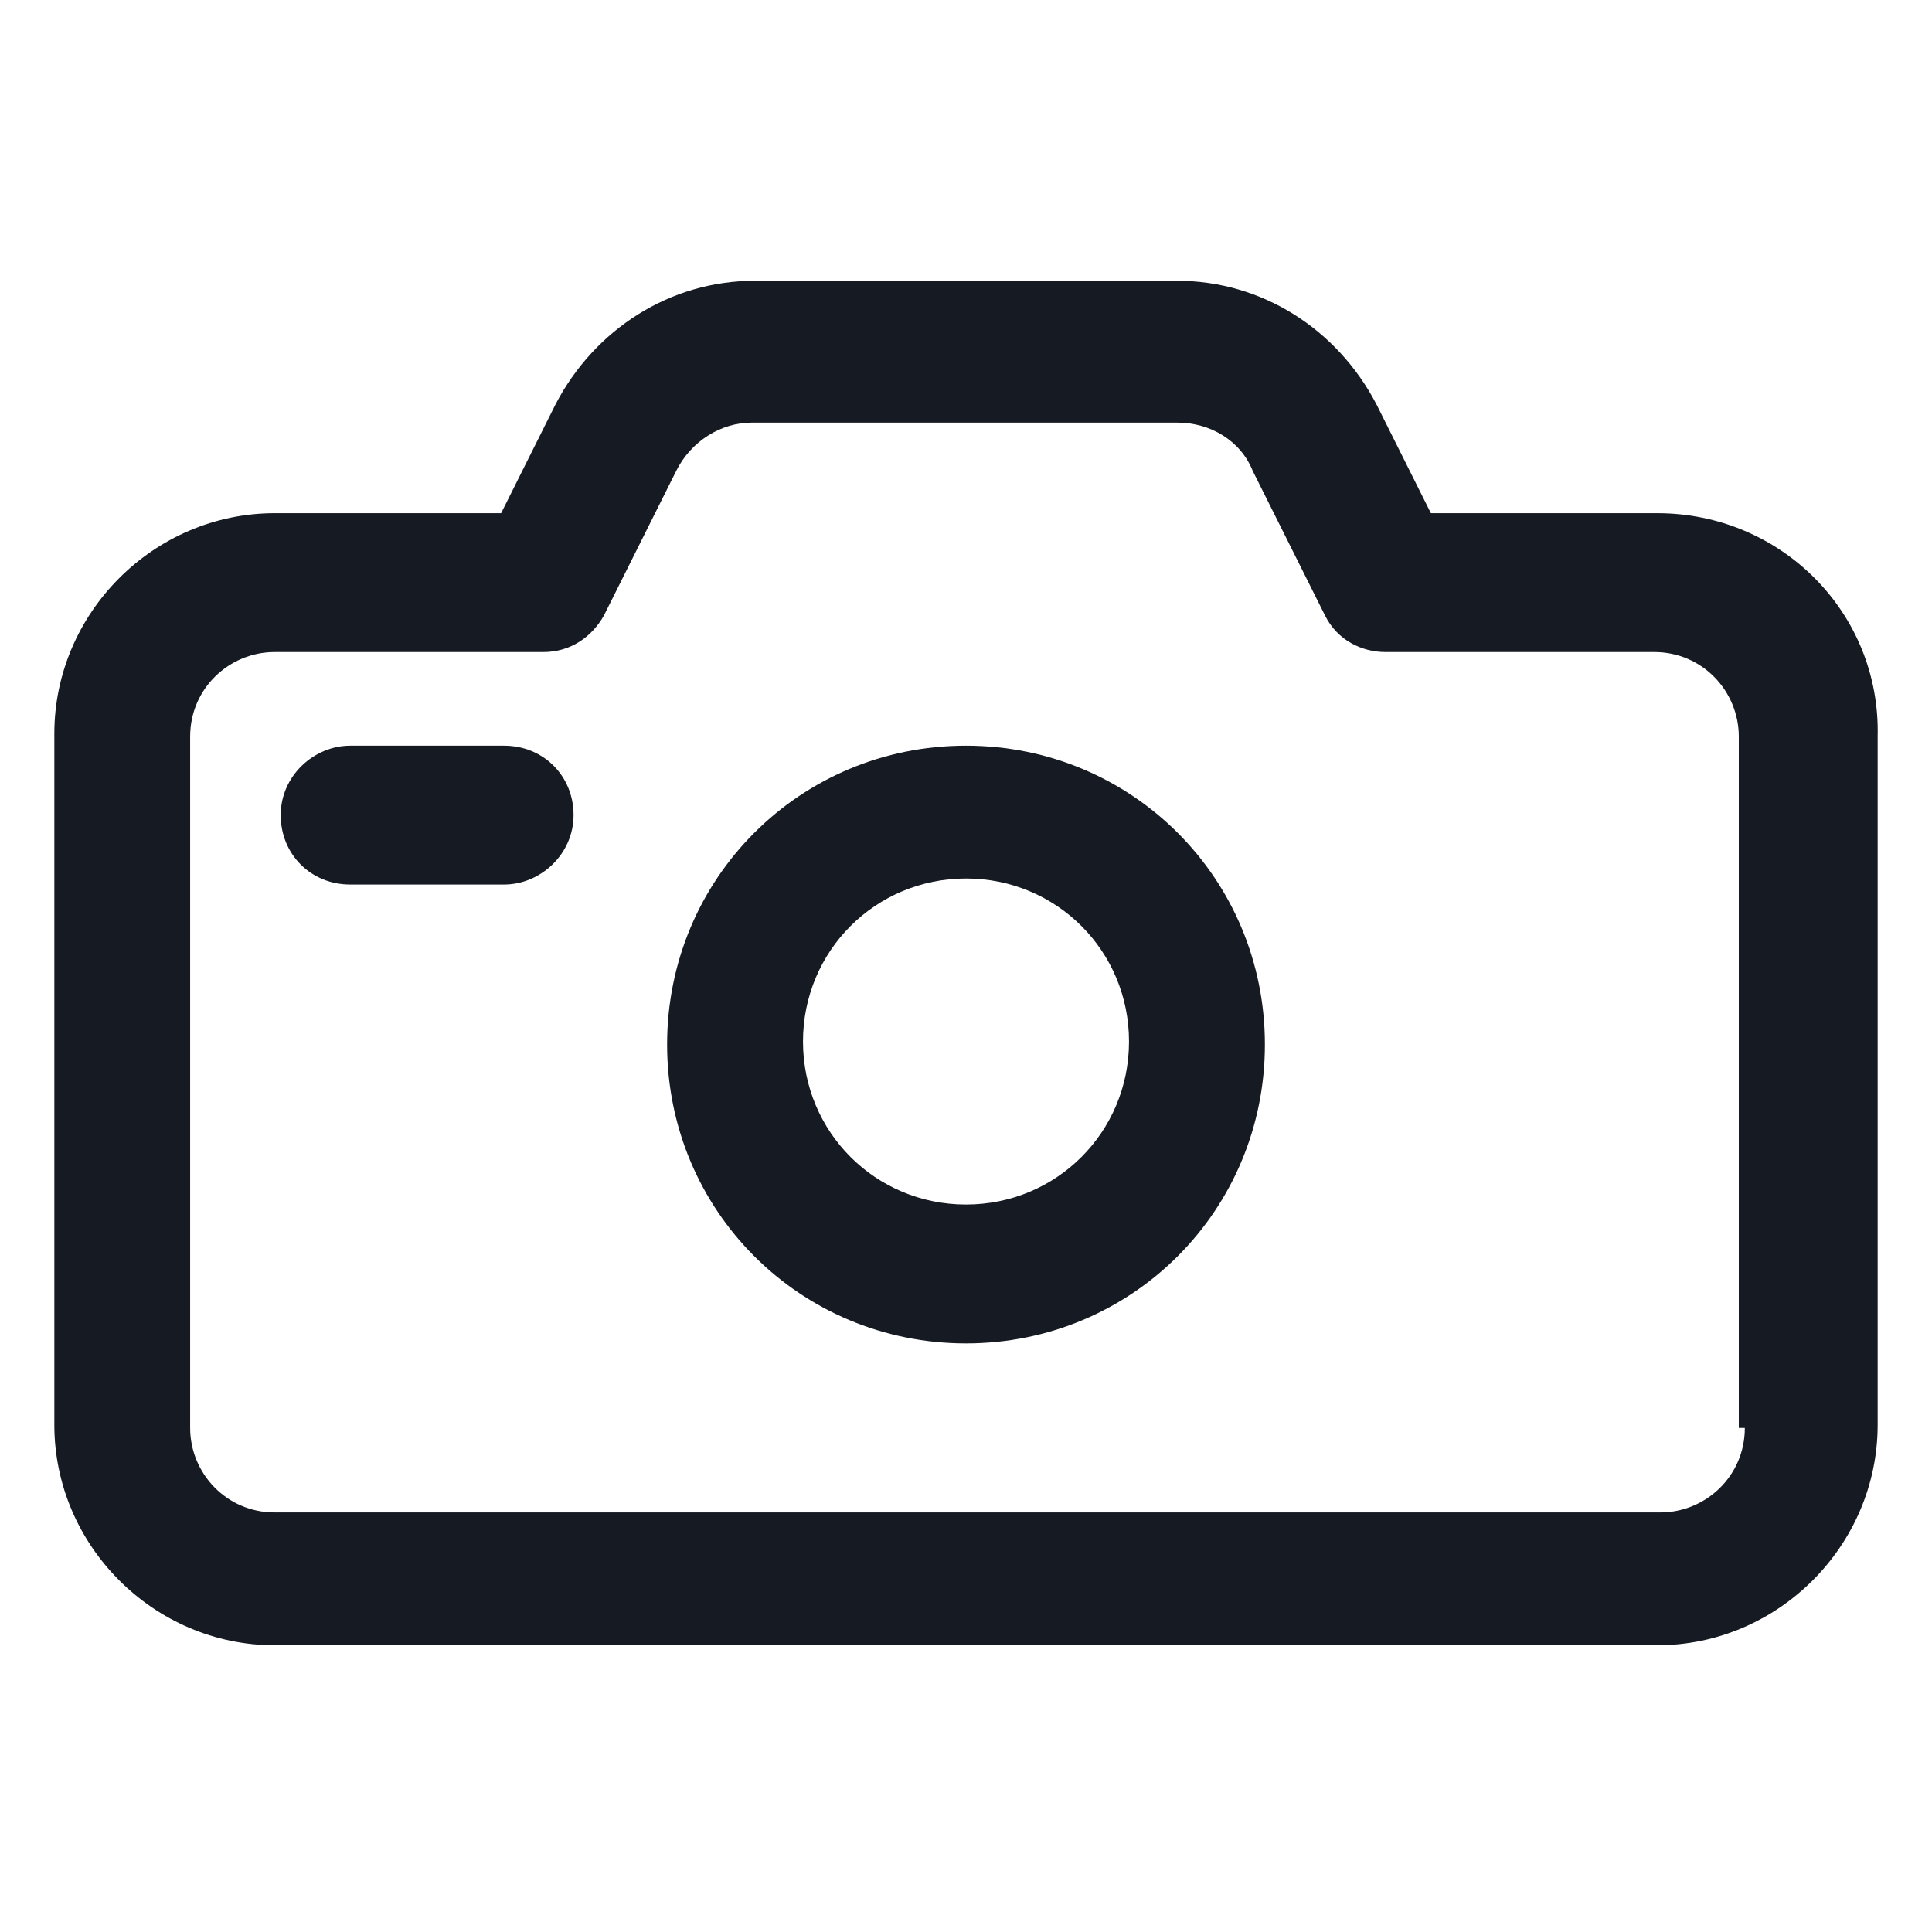 <svg width="24" height="24" viewBox="0 0 24 24" fill="none" xmlns="http://www.w3.org/2000/svg">
<path d="M20.587 6.375H17.775L17.1 5.025C16.613 4.088 15.675 3.488 14.625 3.488H9.375C8.325 3.488 7.387 4.088 6.9 5.025L6.225 6.375H3.412C1.912 6.375 0.675 7.613 0.675 9.113V17.7C0.675 19.2 1.912 20.438 3.412 20.438H20.587C22.087 20.438 23.325 19.2 23.325 17.7V9.15C23.363 7.613 22.125 6.375 20.587 6.375ZM21.675 17.738C21.675 18.337 21.188 18.788 20.625 18.788H3.412C2.812 18.788 2.362 18.3 2.362 17.738V9.15C2.362 8.55 2.85 8.1 3.412 8.1H6.75C7.087 8.1 7.35 7.913 7.5 7.65L8.4 5.85C8.587 5.475 8.962 5.25 9.337 5.25H14.625C15.037 5.25 15.412 5.475 15.562 5.85L16.462 7.65C16.613 7.95 16.913 8.1 17.212 8.1H20.55C21.15 8.1 21.6 8.588 21.6 9.15V17.738H21.675Z" fill="#161A23"/>
<path d="M12 9.263C9.937 9.263 8.287 10.913 8.287 12.975C8.287 15.038 9.937 16.688 12 16.688C14.062 16.688 15.713 15.038 15.713 12.975C15.713 10.913 14.062 9.263 12 9.263ZM12 14.963C10.875 14.963 9.975 14.063 9.975 12.938C9.975 11.813 10.875 10.913 12 10.913C13.125 10.913 14.025 11.813 14.025 12.938C14.025 14.063 13.125 14.963 12 14.963Z" fill="#161A23"/>
<path d="M6.262 9.263H4.35C3.9 9.263 3.487 9.638 3.487 10.125C3.487 10.613 3.862 10.988 4.35 10.988H6.262C6.712 10.988 7.125 10.613 7.125 10.125C7.125 9.638 6.75 9.263 6.262 9.263Z" fill="#161A23"/>
</svg>
